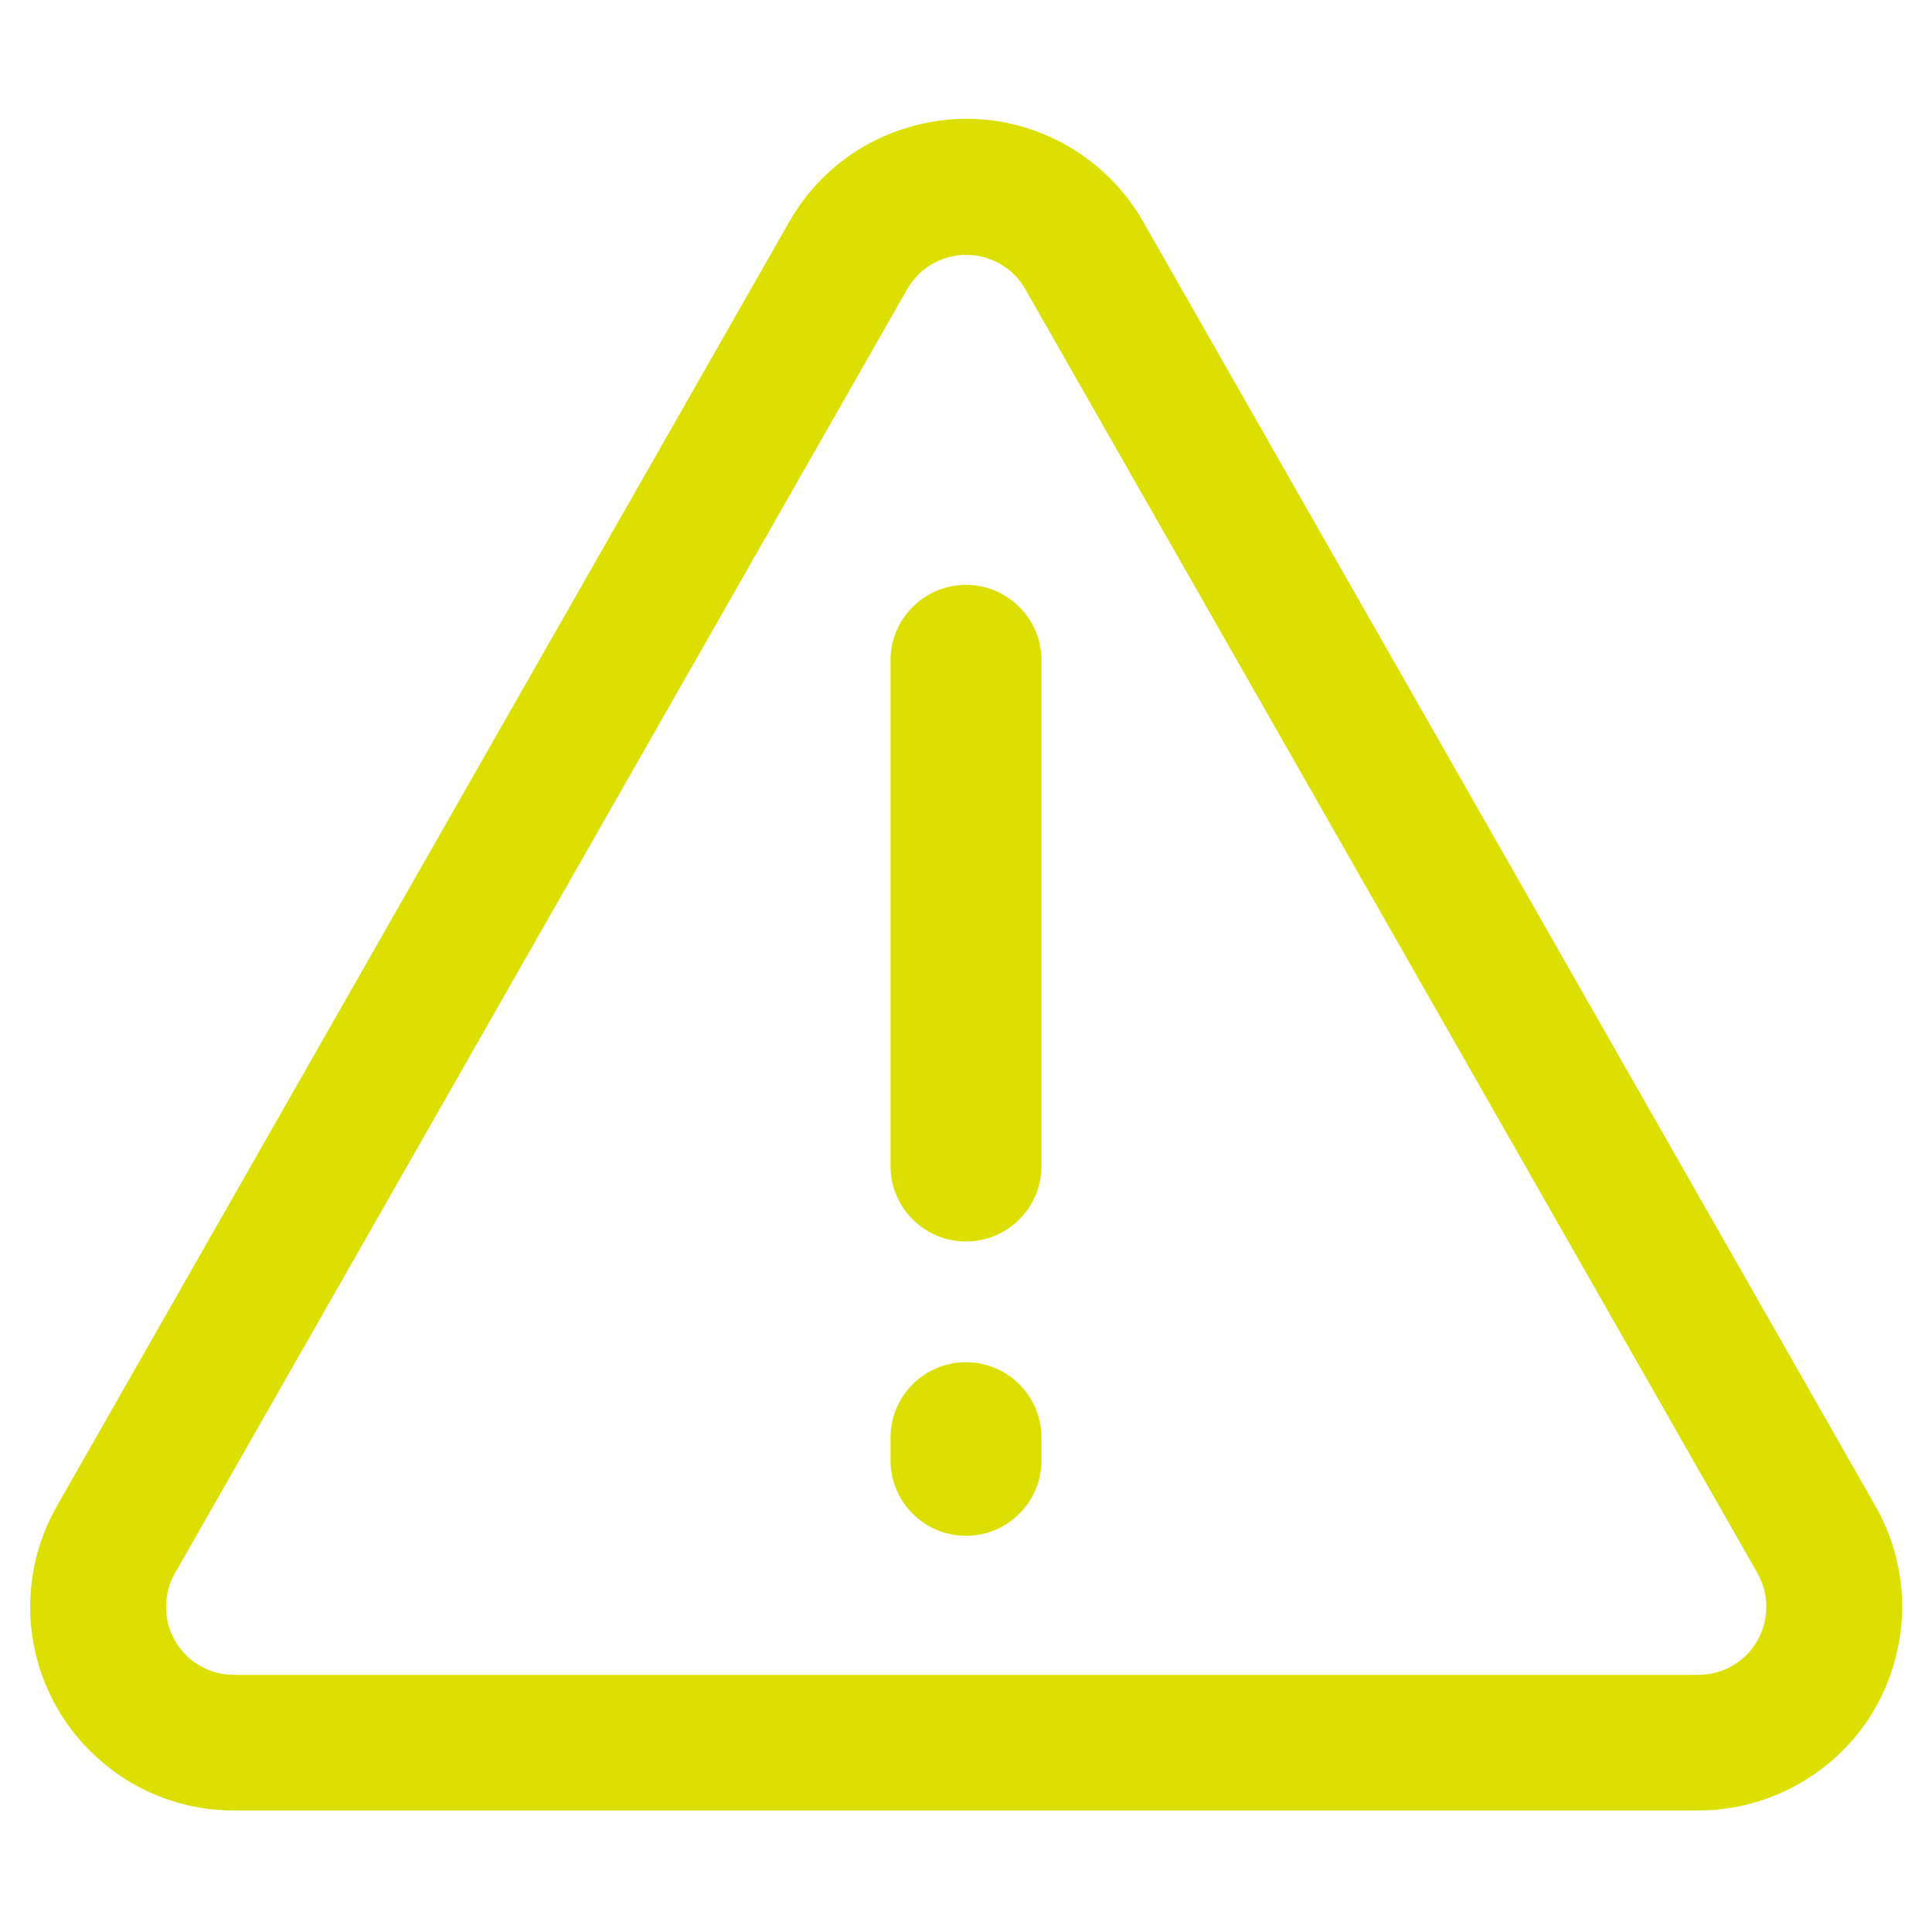 <?xml version="1.0" standalone="no"?><!DOCTYPE svg PUBLIC "-//W3C//DTD SVG 1.1//EN" "http://www.w3.org/Graphics/SVG/1.1/DTD/svg11.dtd"><svg t="1522863177713" class="icon" style="" viewBox="0 0 1024 1024" version="1.1" xmlns="http://www.w3.org/2000/svg" p-id="2994" xmlns:xlink="http://www.w3.org/1999/xlink" width="200" height="200"><defs><style type="text/css"></style></defs><path d="M994 798.2L605.9 117.5c-9.6-16.8-23.5-30.7-40.3-40.3-25.1-14.3-54.2-18-82-10.3-27.8 7.6-51 25.6-65.3 50.7L30.2 798.2C20.9 814.4 16 832.9 16 851.6c0 59.6 48.4 108 108 108h776.1c18.7 0 37.2-4.9 53.5-14.2 25.1-14.3 43.1-37.5 50.7-65.3s3.9-56.9-10.3-81.9z m-59.1 63c-2.5 9.3-8.5 17-16.9 21.8-5.4 3.1-11.6 4.7-17.8 4.7H124c-19.9 0-36-16.1-36-36 0-6.2 1.6-12.4 4.7-17.8l388.1-680.6c4.8-8.4 12.5-14.4 21.8-16.9 3.2-0.9 6.4-1.3 9.6-1.3 6.2 0 12.3 1.6 17.8 4.7 5.6 3.2 10.2 7.8 13.4 13.4l388.1 680.6c4.7 8.4 5.9 18.1 3.4 27.4z" p-id="2995" fill="#DDDF00"></path><path d="M512 722c-22.1 0-40 17.9-40 40v12c0 22.1 17.9 40 40 40s40-17.9 40-40v-12c0-22.1-17.9-40-40-40z m0-412c-22.1 0-40 17.9-40 40v268c0 22.1 17.9 40 40 40s40-17.9 40-40V350c0-22.1-17.9-40-40-40z" p-id="2996" fill="#DDDF00"></path></svg>
